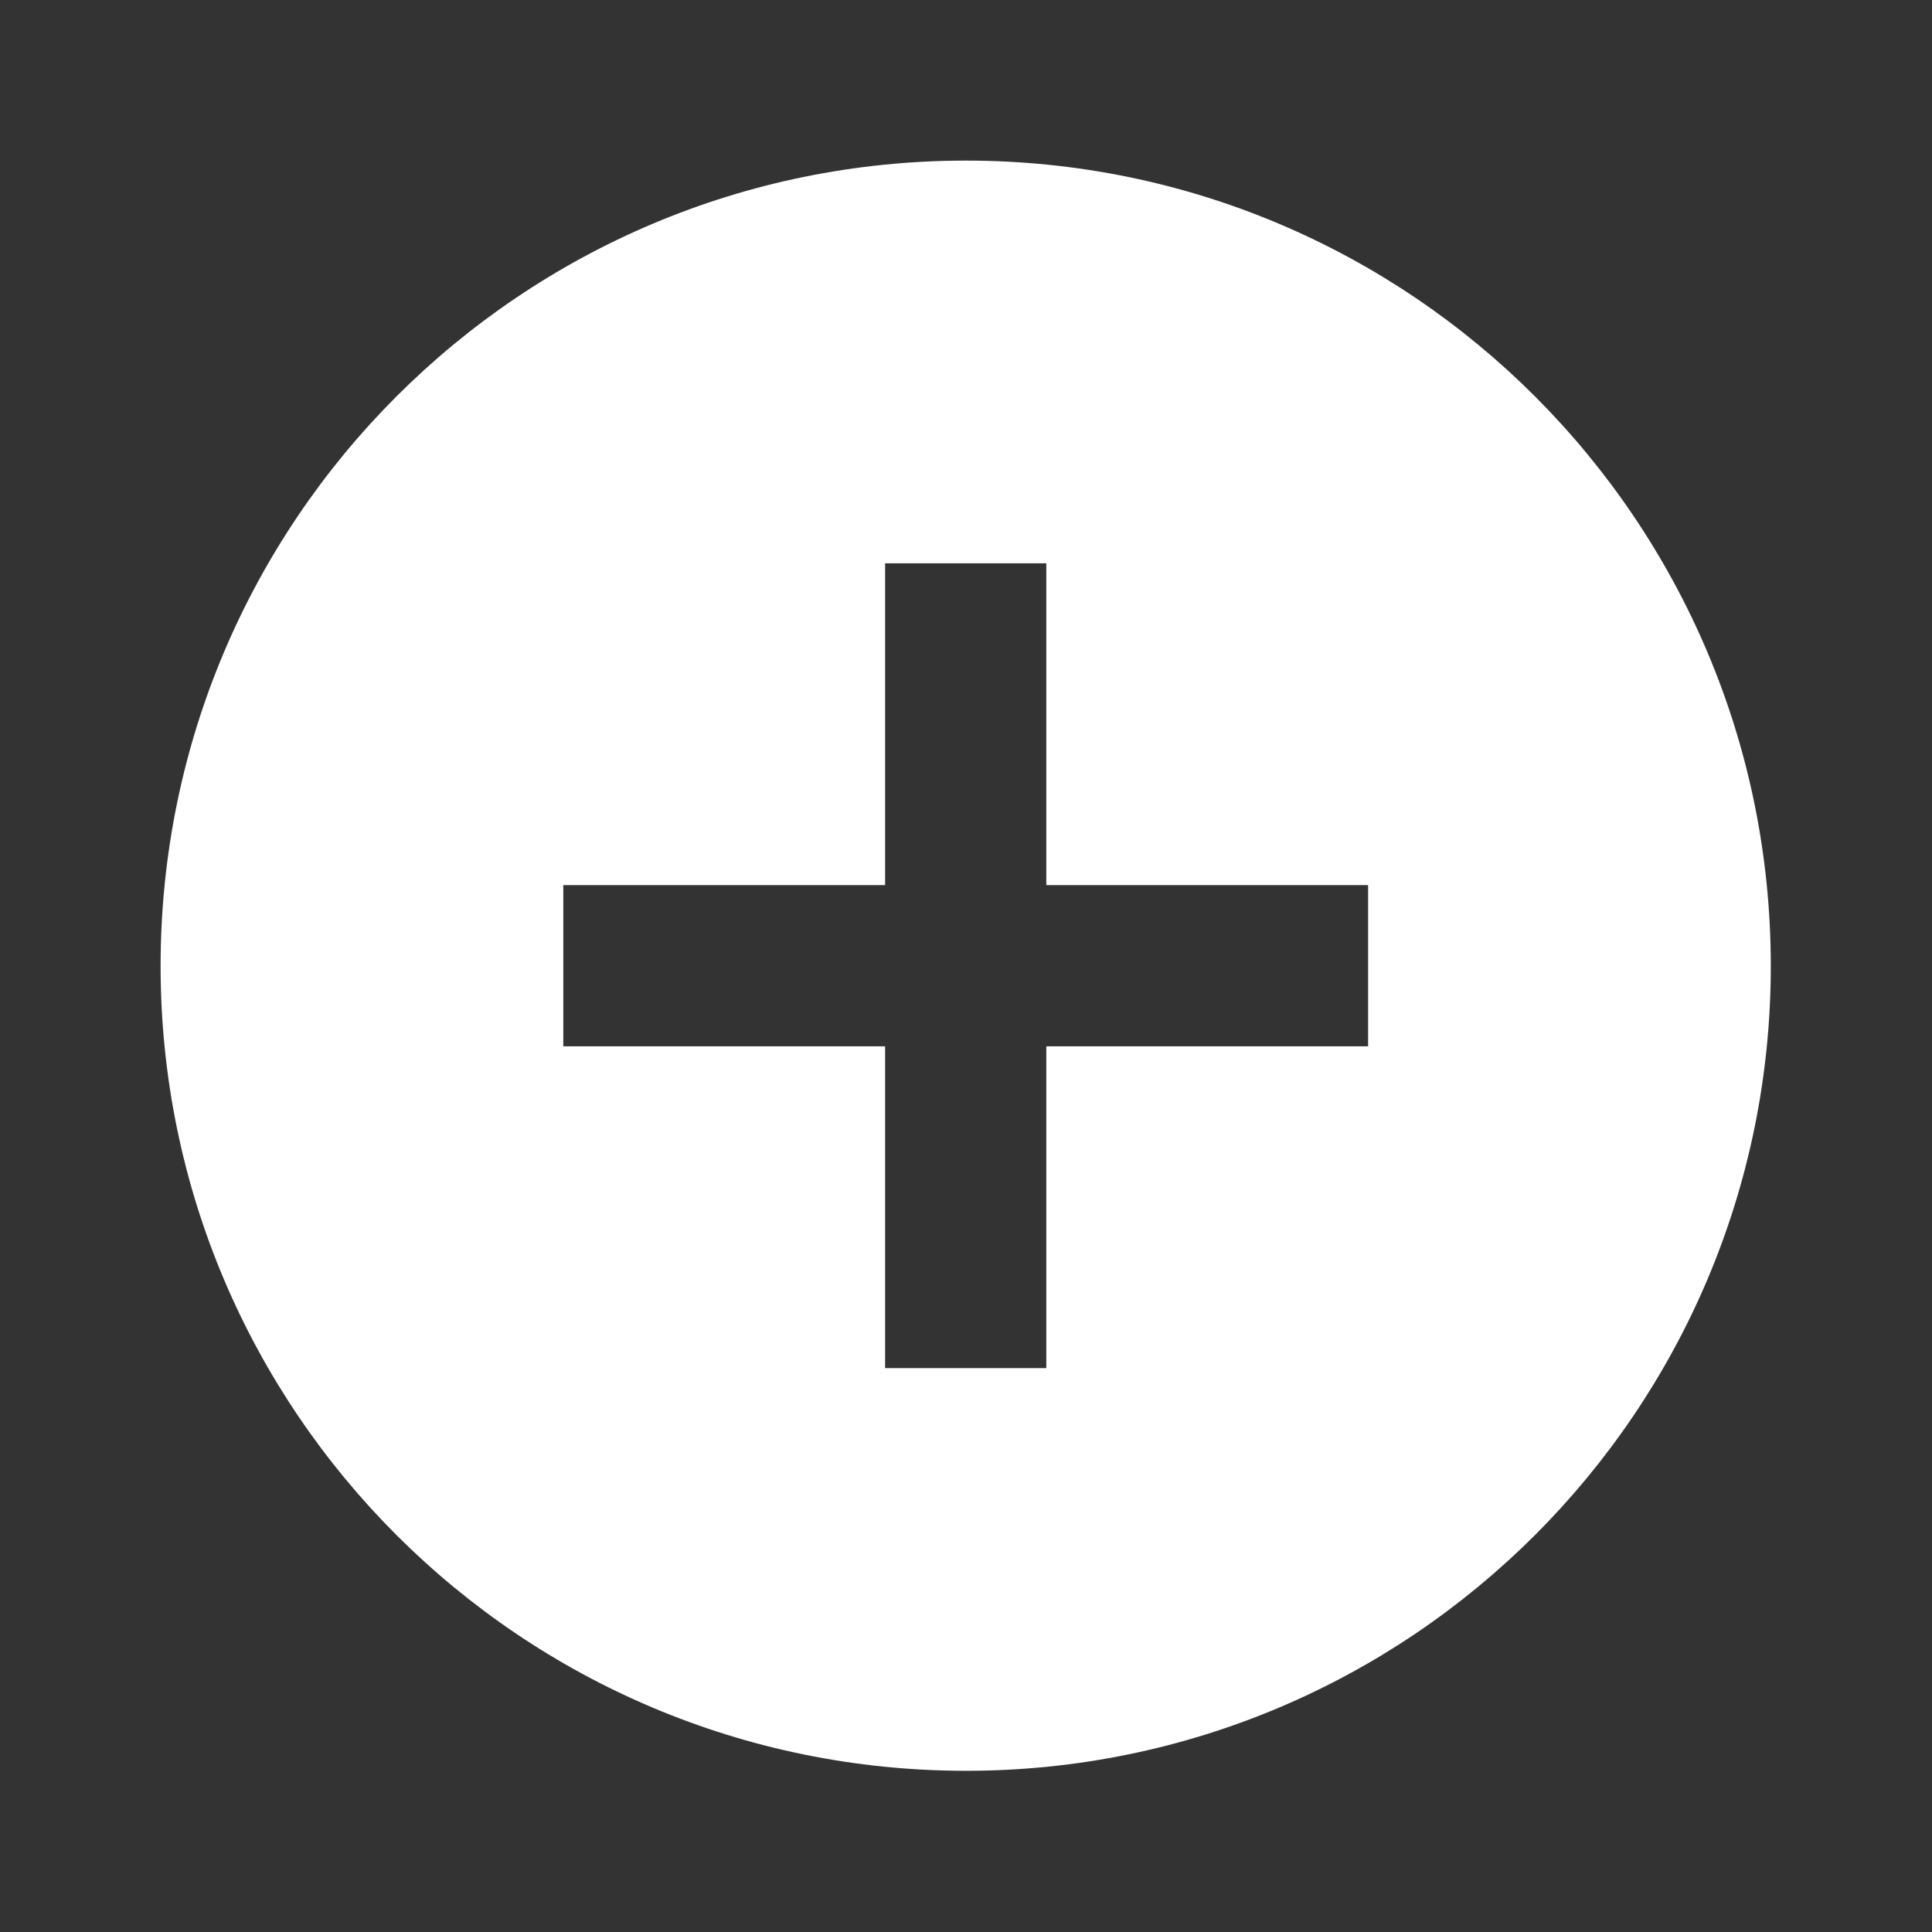 <svg width="32" height="32" viewBox="0 0 32 32" fill="none" xmlns="http://www.w3.org/2000/svg" xmlns:xlink="http://www.w3.org/1999/xlink">
	<rect x="0" y="0" width="32" height="32" fill="#333333" stroke="none"/>
	<desc>
			Created with Pixso.
	</desc>
	<defs>
		<clipPath id="clip33_2051">
			<rect id="Add-in-Circle" rx="-0.5" width="31" height="31" transform="translate(0.5 0.5)" fill="white" fill-opacity="0"/>
		</clipPath>
	</defs>
	<g clip-path="url(#clip33_2051)">
		<path id="Icon" d="M16 29.33C23.36 29.33 29.33 23.36 29.33 16C29.33 8.63 23.36 2.66 16 2.66C8.63 2.66 2.66 8.63 2.66 16C2.66 23.36 8.63 29.33 16 29.33ZM14.66 14.66L14.66 9.33L17.33 9.33L17.33 14.66L22.66 14.66L22.66 17.33L17.33 17.33L17.33 22.66L14.66 22.66L14.66 17.33L9.33 17.33L9.33 14.66L14.66 14.66Z" fill="#FFFFFF" fill-opacity="1" fill-rule="evenodd"/>
	</g>
</svg>
